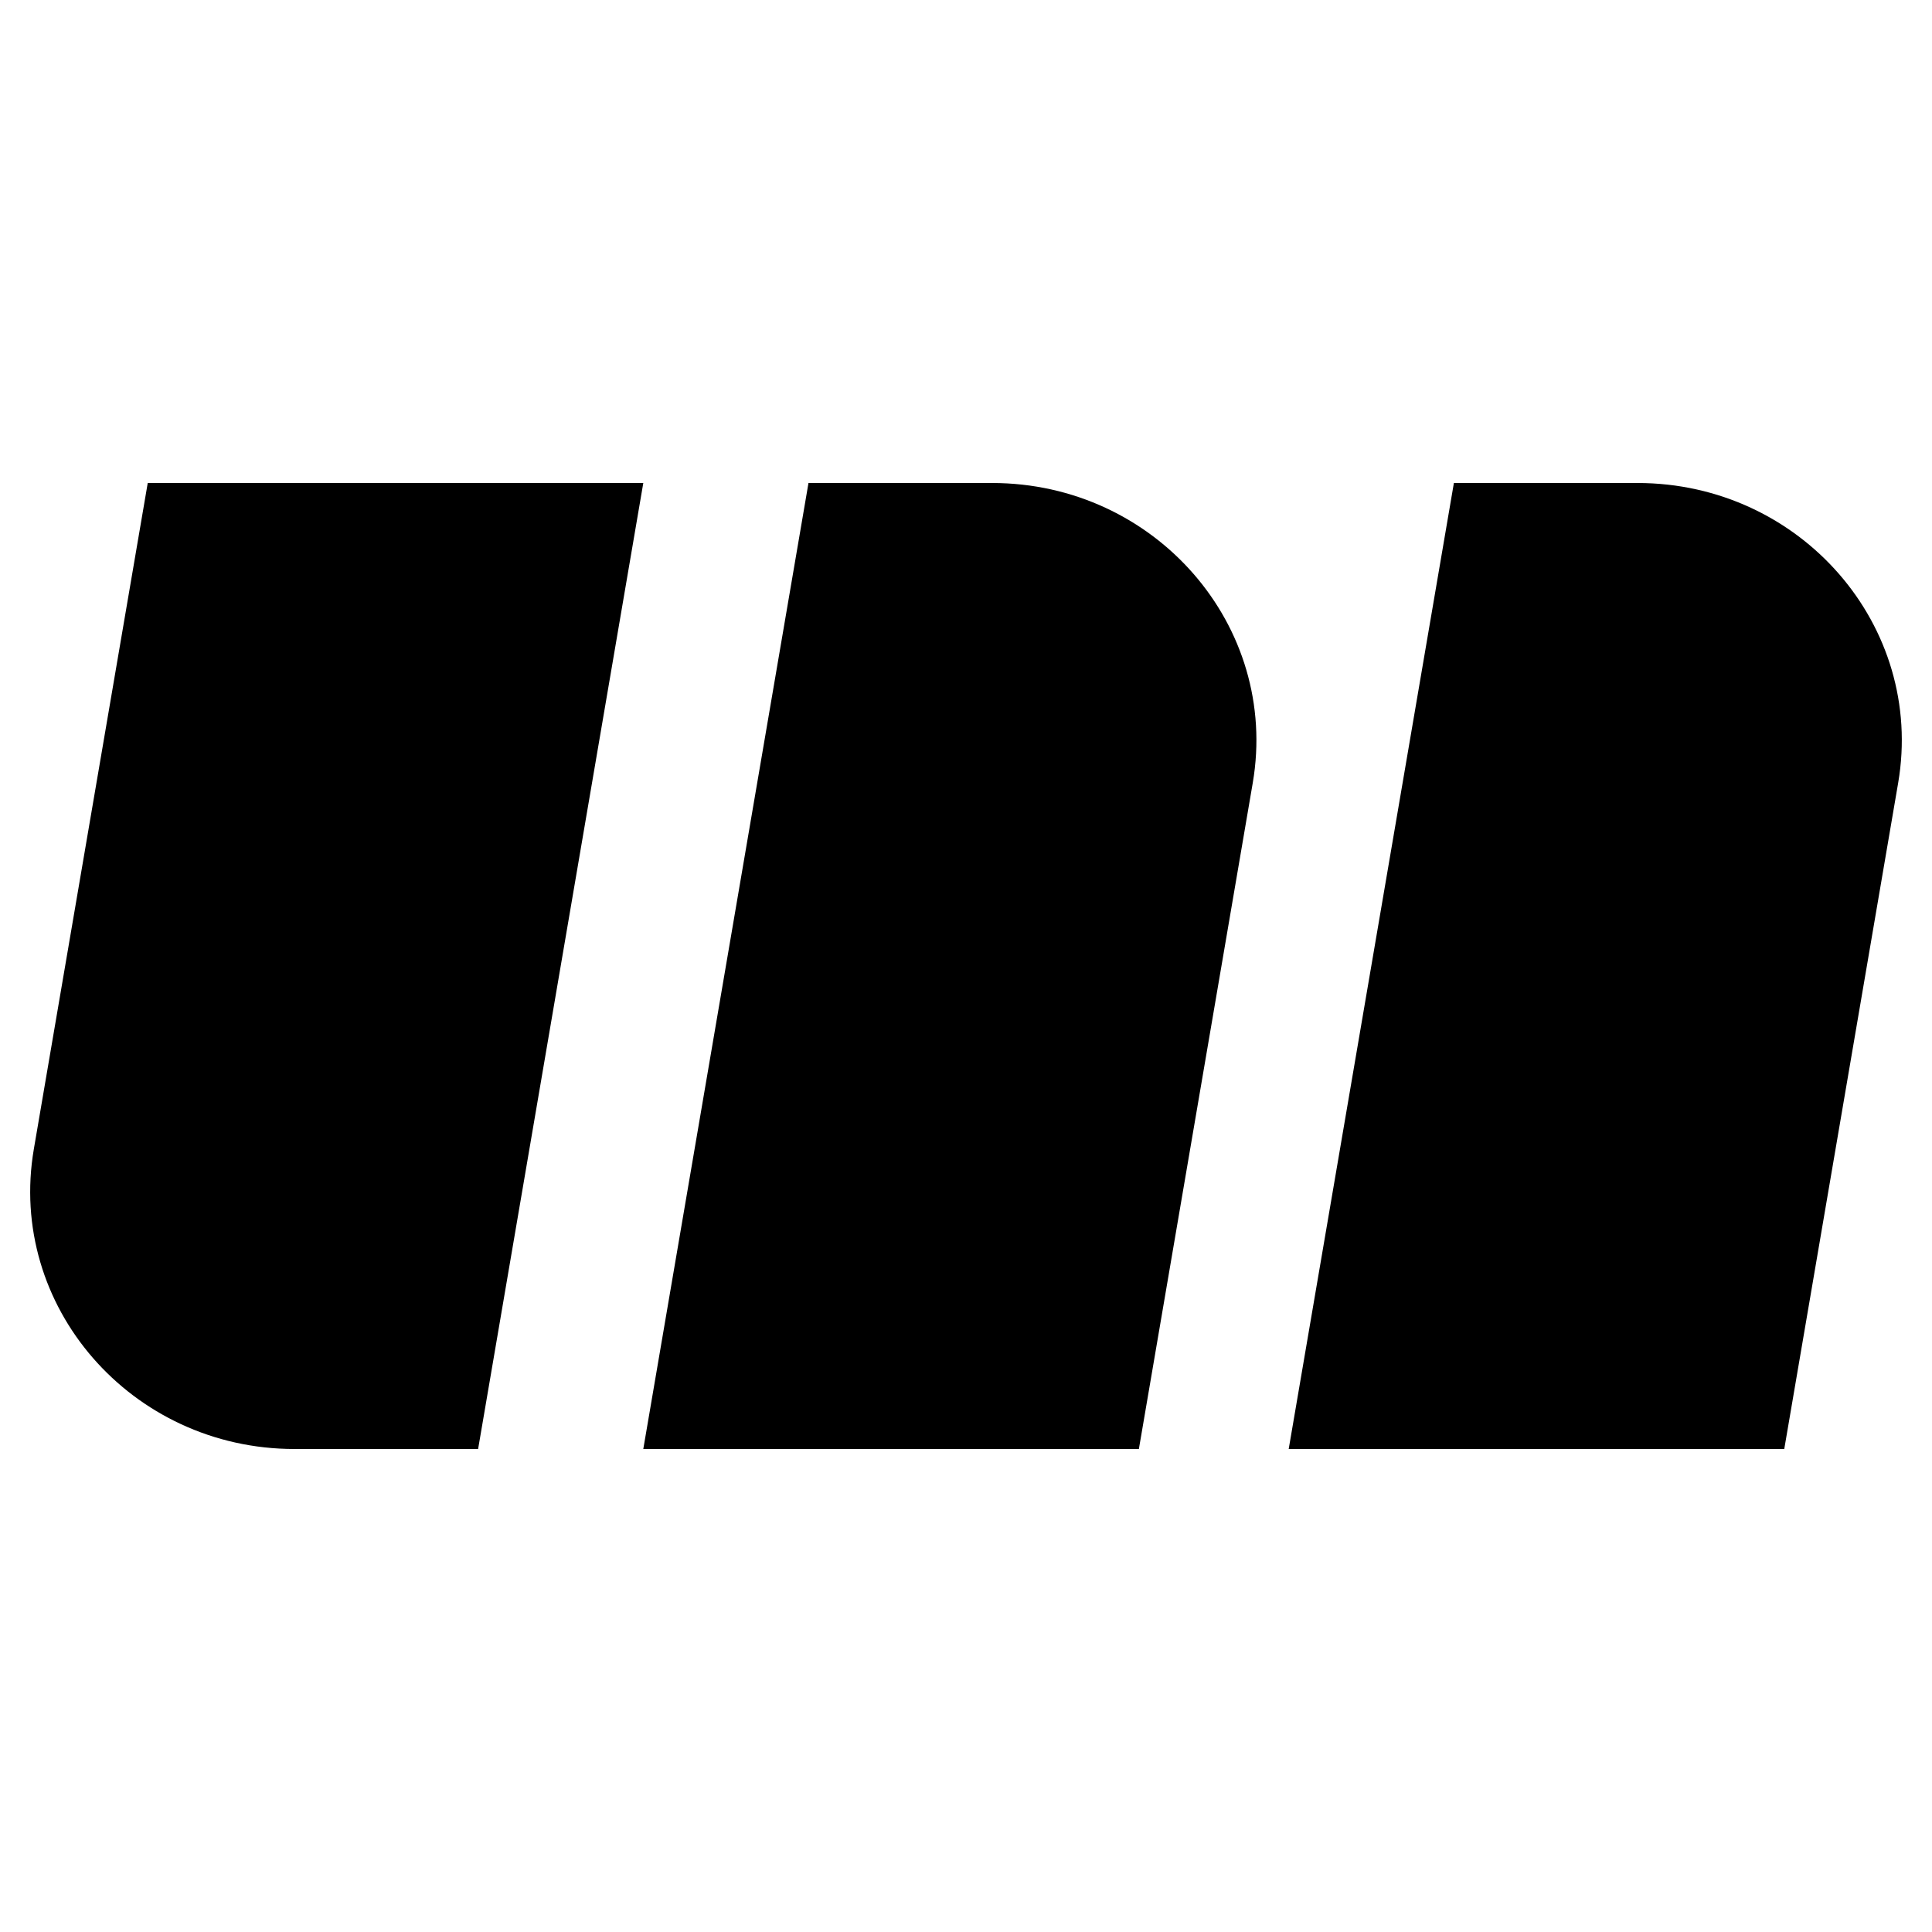 <svg width="64" height="64" viewBox="0 0 64 64" fill="#000" xmlns="http://www.w3.org/2000/svg">
<path d="M4.894 16H21.31L15.838 48H9.757C4.347 48 0.232 43.265 1.121 38.064L4.894 16Z" />
<path d="M26.782 16H32.863C38.273 16 42.389 20.735 41.499 25.936L37.727 48H21.31L26.782 16Z" />
<path d="M48.162 16H54.243C59.653 16 63.768 20.735 62.879 25.936L59.106 48H42.69L48.162 16Z" />
</svg>
